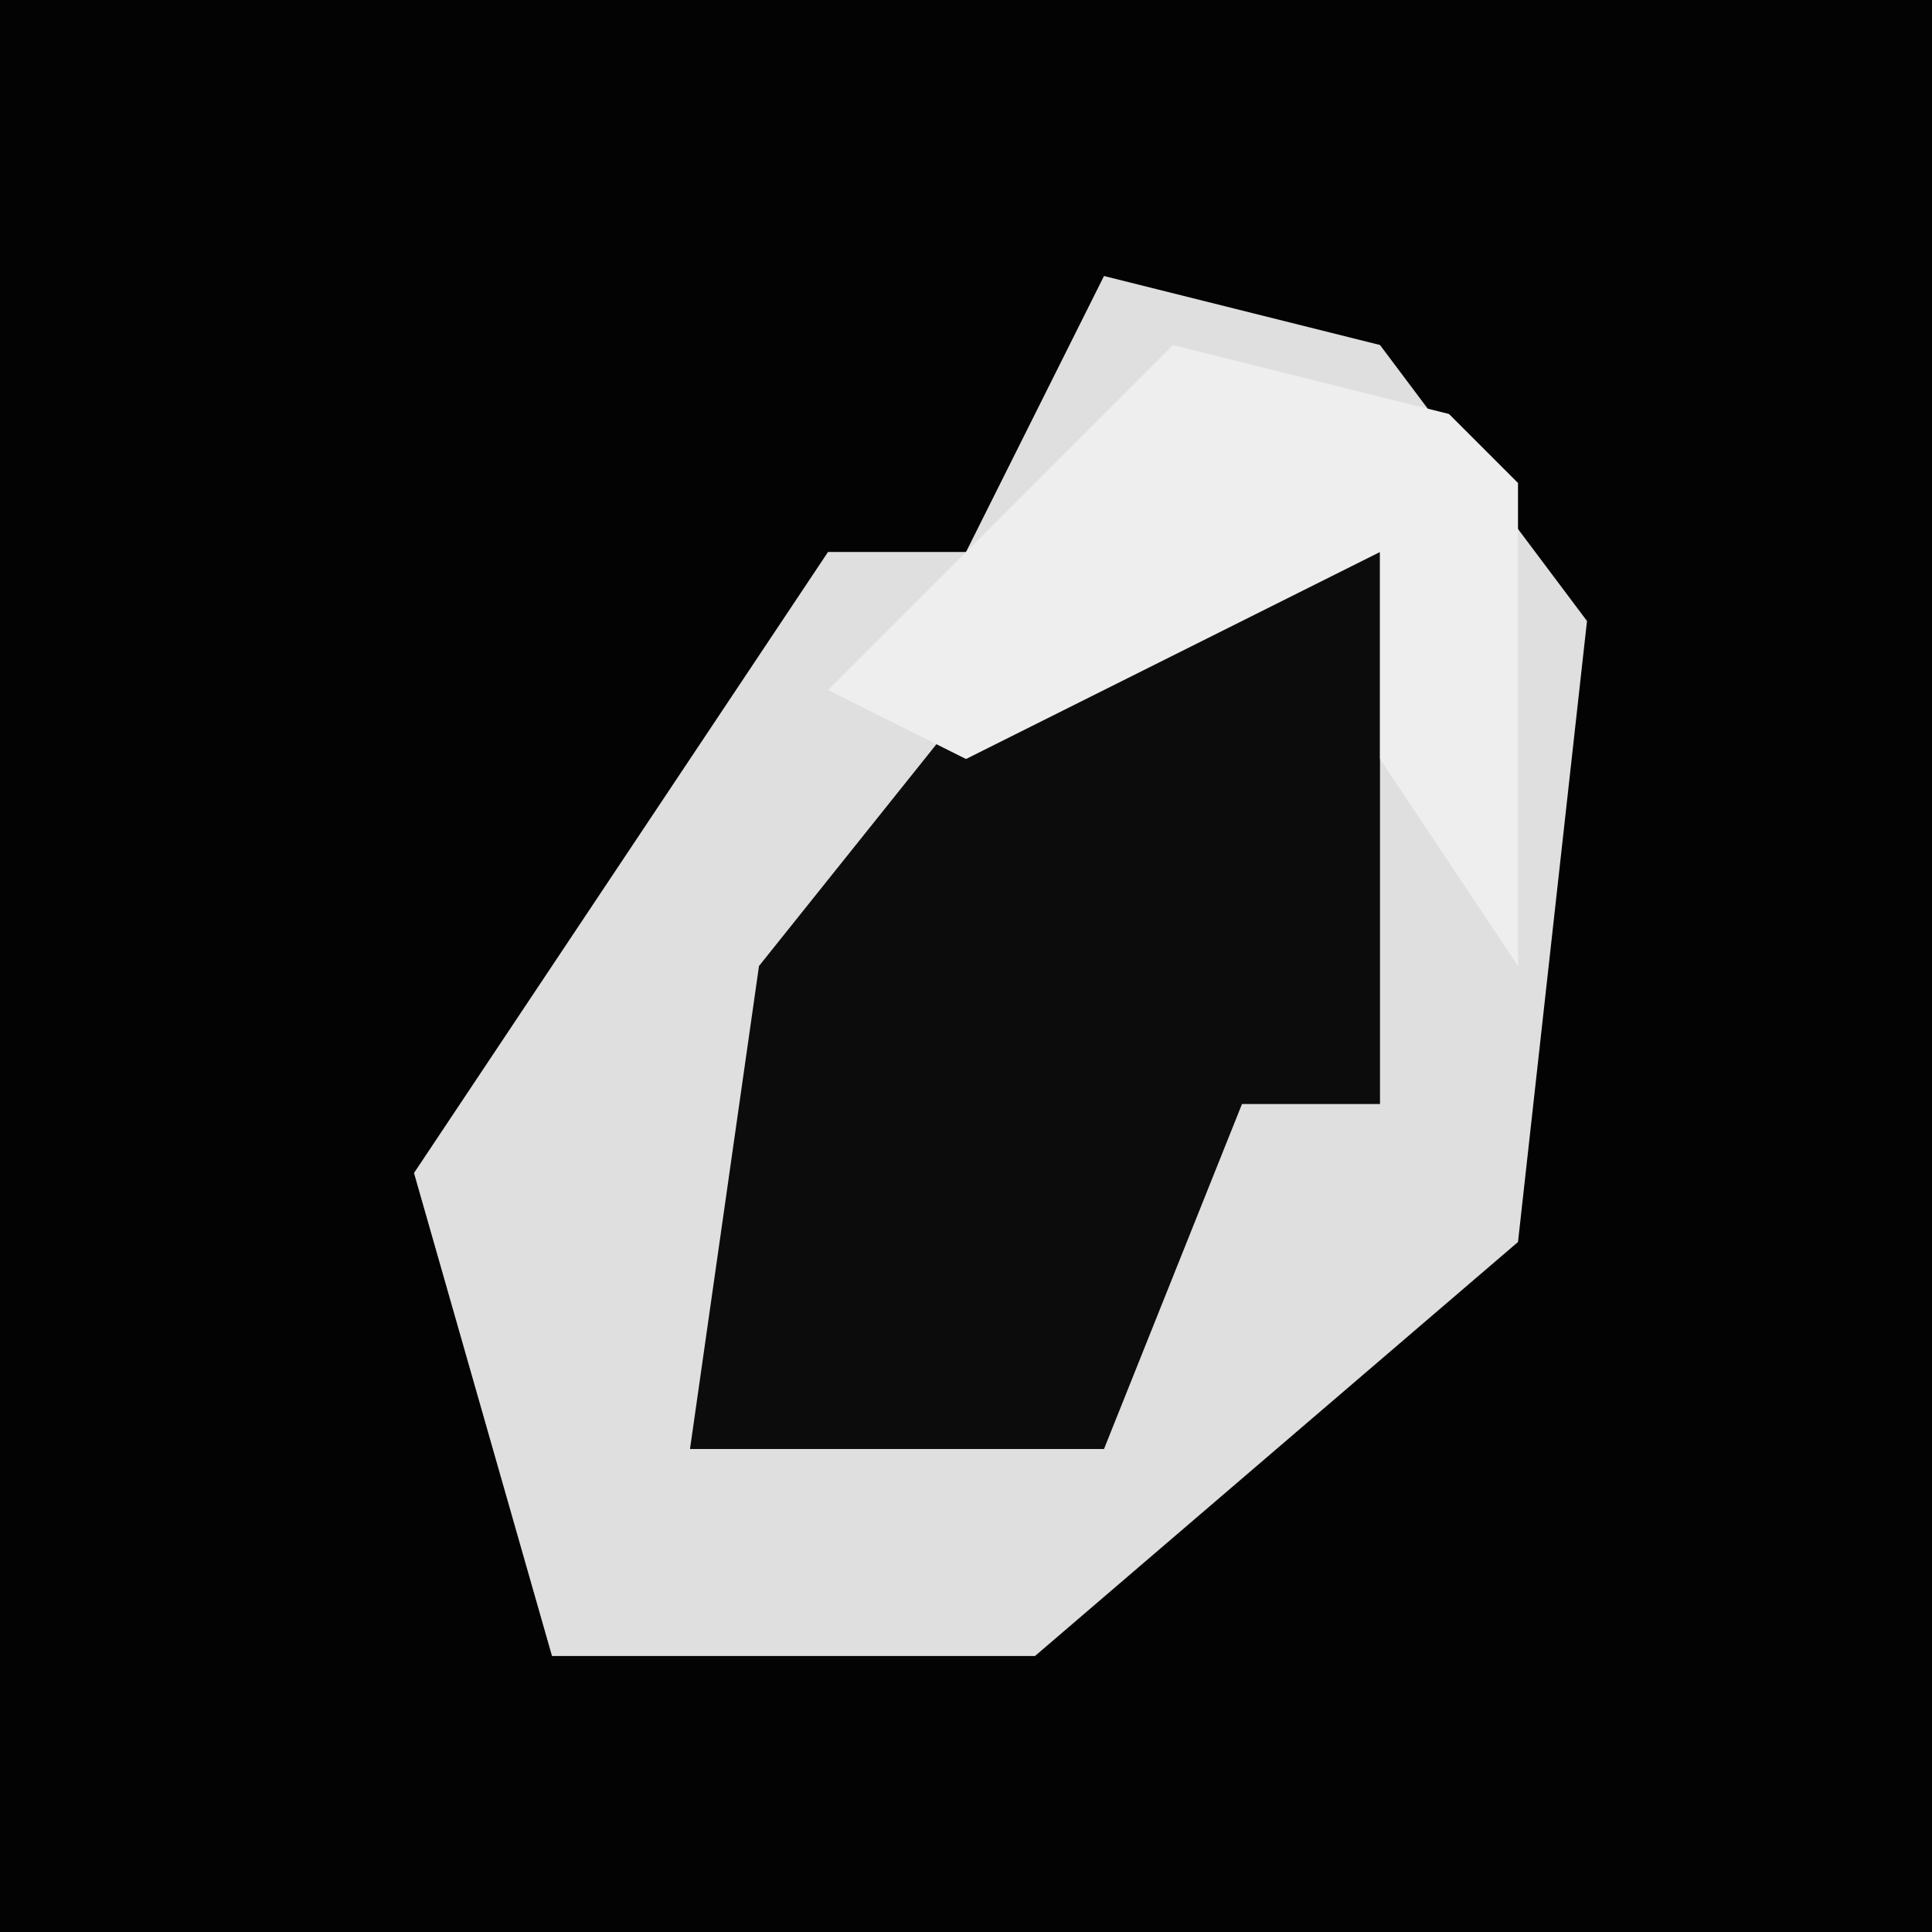 <?xml version="1.0" encoding="UTF-8"?>
<svg version="1.1" xmlns="http://www.w3.org/2000/svg" width="28" height="28">
<path d="M0,0 L28,0 L28,28 L0,28 Z " fill="#030303" transform="translate(0,0)"/>
<path d="M0,0 L4,1 L7,5 L6,14 L-1,20 L-8,20 L-10,13 L-4,4 L-2,4 Z " fill="#DFDFDF" transform="translate(16,4)"/>
<path d="M0,0 L3,0 L3,8 L1,8 L-1,13 L-7,13 L-6,6 L-2,1 Z " fill="#0C0C0C" transform="translate(17,8)"/>
<path d="M0,0 L4,1 L5,2 L5,9 L3,6 L3,3 L-3,6 L-5,5 Z " fill="#EEEEEE" transform="translate(17,5)"/>
</svg>

